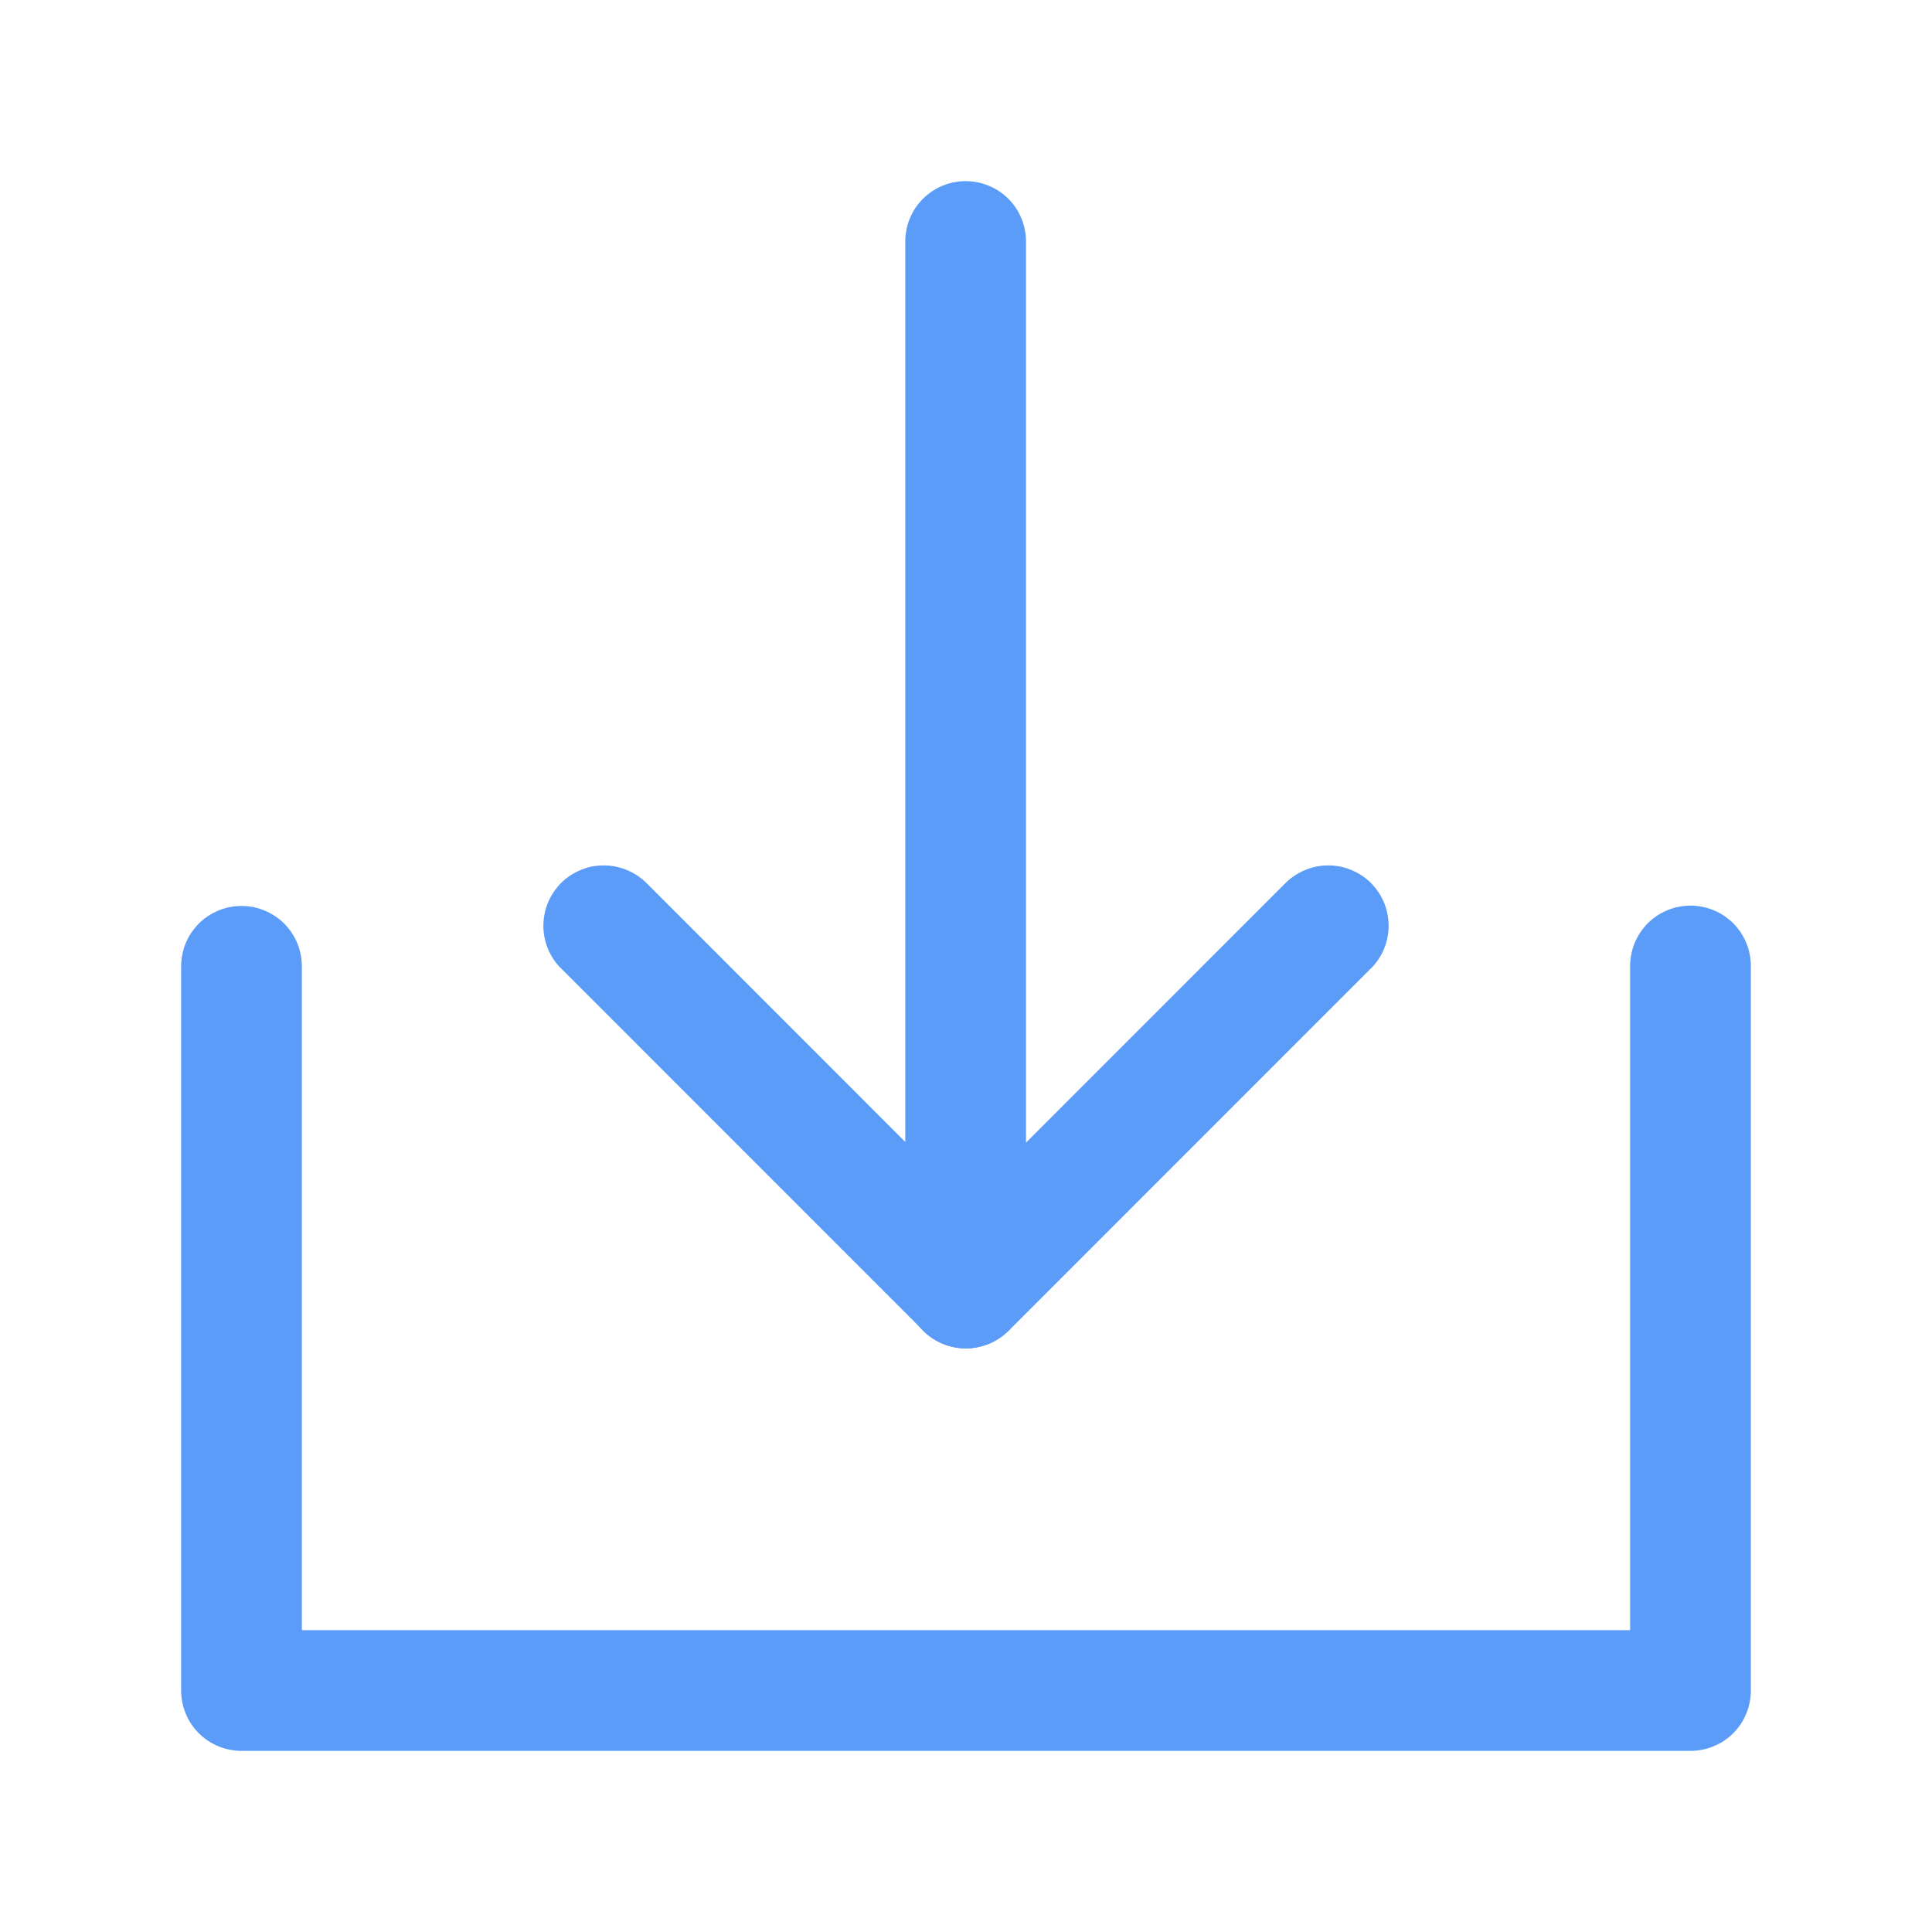<svg xmlns="http://www.w3.org/2000/svg" xmlns:xlink="http://www.w3.org/1999/xlink" fill="none" version="1.1" width="16" height="16" viewBox="0 0 16 16"><defs><clipPath id="master_svg0_69_06924"><rect x="0" y="0" width="16" height="16" rx="0"/></clipPath></defs><g clip-path="url(#master_svg0_69_06924)"><g><path d="M13.5,8Q13.5,7.951,13.51,7.902Q13.519,7.854,13.538,7.809Q13.557,7.763,13.584,7.722Q13.612,7.681,13.646,7.646Q13.681,7.612,13.722,7.584Q13.763,7.557,13.809,7.538Q13.854,7.519,13.902,7.51Q13.951,7.5,14,7.5Q14.049,7.5,14.098,7.51Q14.146,7.519,14.191,7.538Q14.237,7.557,14.278,7.584Q14.319,7.612,14.354,7.646Q14.388,7.681,14.416,7.722Q14.443,7.763,14.462,7.809Q14.481,7.854,14.49,7.902Q14.5,7.951,14.5,8L14.5,14Q14.5,14.049,14.49,14.098Q14.481,14.146,14.462,14.191Q14.443,14.237,14.416,14.278Q14.388,14.319,14.354,14.354Q14.319,14.388,14.278,14.416Q14.237,14.443,14.191,14.462Q14.146,14.481,14.098,14.49Q14.049,14.5,14,14.5L2,14.5Q1.951,14.5,1.902,14.49Q1.854,14.481,1.809,14.462Q1.763,14.443,1.722,14.416Q1.681,14.388,1.646,14.354Q1.612,14.319,1.584,14.278Q1.557,14.237,1.538,14.191Q1.519,14.146,1.51,14.098Q1.5,14.049,1.5,14L1.5,8.003Q1.5,7.954,1.51,7.905Q1.519,7.857,1.538,7.811Q1.557,7.766,1.584,7.725Q1.612,7.684,1.646,7.649Q1.681,7.614,1.722,7.587Q1.763,7.56,1.809,7.541Q1.854,7.522,1.902,7.512Q1.951,7.503,2,7.503Q2.049,7.503,2.098,7.512Q2.146,7.522,2.191,7.541Q2.237,7.56,2.278,7.587Q2.319,7.614,2.354,7.649Q2.388,7.684,2.416,7.725Q2.443,7.766,2.462,7.811Q2.481,7.857,2.49,7.905Q2.5,7.954,2.5,8.003L2.5,13.5L13.5,13.5L13.5,8Z" fill-rule="evenodd" fill="#5B9CF8" fill-opacity="1" style="mix-blend-mode:passthrough"/></g><g><path d="M5.354,7.313L8,9.96L10.646,7.313L10.646,7.313Q10.717,7.243,10.809,7.205Q10.901,7.167,11,7.167Q11.049,7.167,11.098,7.176Q11.146,7.186,11.191,7.205Q11.237,7.224,11.278,7.251Q11.319,7.278,11.354,7.313Q11.388,7.348,11.416,7.389Q11.443,7.43,11.462,7.475Q11.481,7.521,11.49,7.569Q11.5,7.617,11.5,7.667Q11.5,7.766,11.462,7.858Q11.424,7.95,11.354,8.02L11.353,8.02L8.354,11.02Q8.319,11.055,8.278,11.082Q8.237,11.11,8.191,11.129Q8.146,11.147,8.098,11.157Q8.049,11.167,8,11.167Q7.951,11.167,7.902,11.157Q7.854,11.147,7.809,11.129Q7.763,11.11,7.722,11.082Q7.681,11.055,7.646,11.02L4.647,8.02L4.646,8.02Q4.576,7.95,4.538,7.858Q4.5,7.766,4.5,7.667Q4.5,7.617,4.51,7.569Q4.519,7.521,4.538,7.475Q4.557,7.43,4.584,7.389Q4.612,7.348,4.646,7.313Q4.681,7.278,4.722,7.251Q4.763,7.224,4.809,7.205Q4.854,7.186,4.902,7.176Q4.951,7.167,5,7.167Q5.099,7.167,5.191,7.205Q5.283,7.243,5.354,7.313L5.354,7.313Z" fill-rule="evenodd" fill="#5B9CF8" fill-opacity="1" style="mix-blend-mode:passthrough"/></g><g><path d="M7.497,2Q7.497,1.951,7.507,1.902Q7.516,1.854,7.535,1.809Q7.554,1.763,7.581,1.722Q7.609,1.681,7.644,1.646Q7.678,1.612,7.719,1.584Q7.76,1.557,7.806,1.538Q7.851,1.519,7.9,1.51Q7.948,1.5,7.997,1.5Q8.046,1.5,8.095,1.51Q8.143,1.519,8.188,1.538Q8.234,1.557,8.275,1.584Q8.316,1.612,8.351,1.646Q8.385,1.681,8.413,1.722Q8.44,1.763,8.459,1.809Q8.478,1.854,8.487,1.902Q8.497,1.951,8.497,2L8.497,10.667Q8.497,10.716,8.487,10.764Q8.478,10.813,8.459,10.858Q8.44,10.903,8.413,10.944Q8.385,10.985,8.351,11.02Q8.316,11.055,8.275,11.082Q8.234,11.11,8.188,11.129Q8.143,11.147,8.095,11.157Q8.046,11.167,7.997,11.167Q7.948,11.167,7.9,11.157Q7.851,11.147,7.806,11.129Q7.76,11.11,7.719,11.082Q7.678,11.055,7.644,11.02Q7.609,10.985,7.581,10.944Q7.554,10.904,7.535,10.858Q7.516,10.813,7.507,10.764Q7.497,10.716,7.497,10.667L7.497,2Z" fill-rule="evenodd" fill="#5B9CF8" fill-opacity="1" style="mix-blend-mode:passthrough"/></g></g></svg>